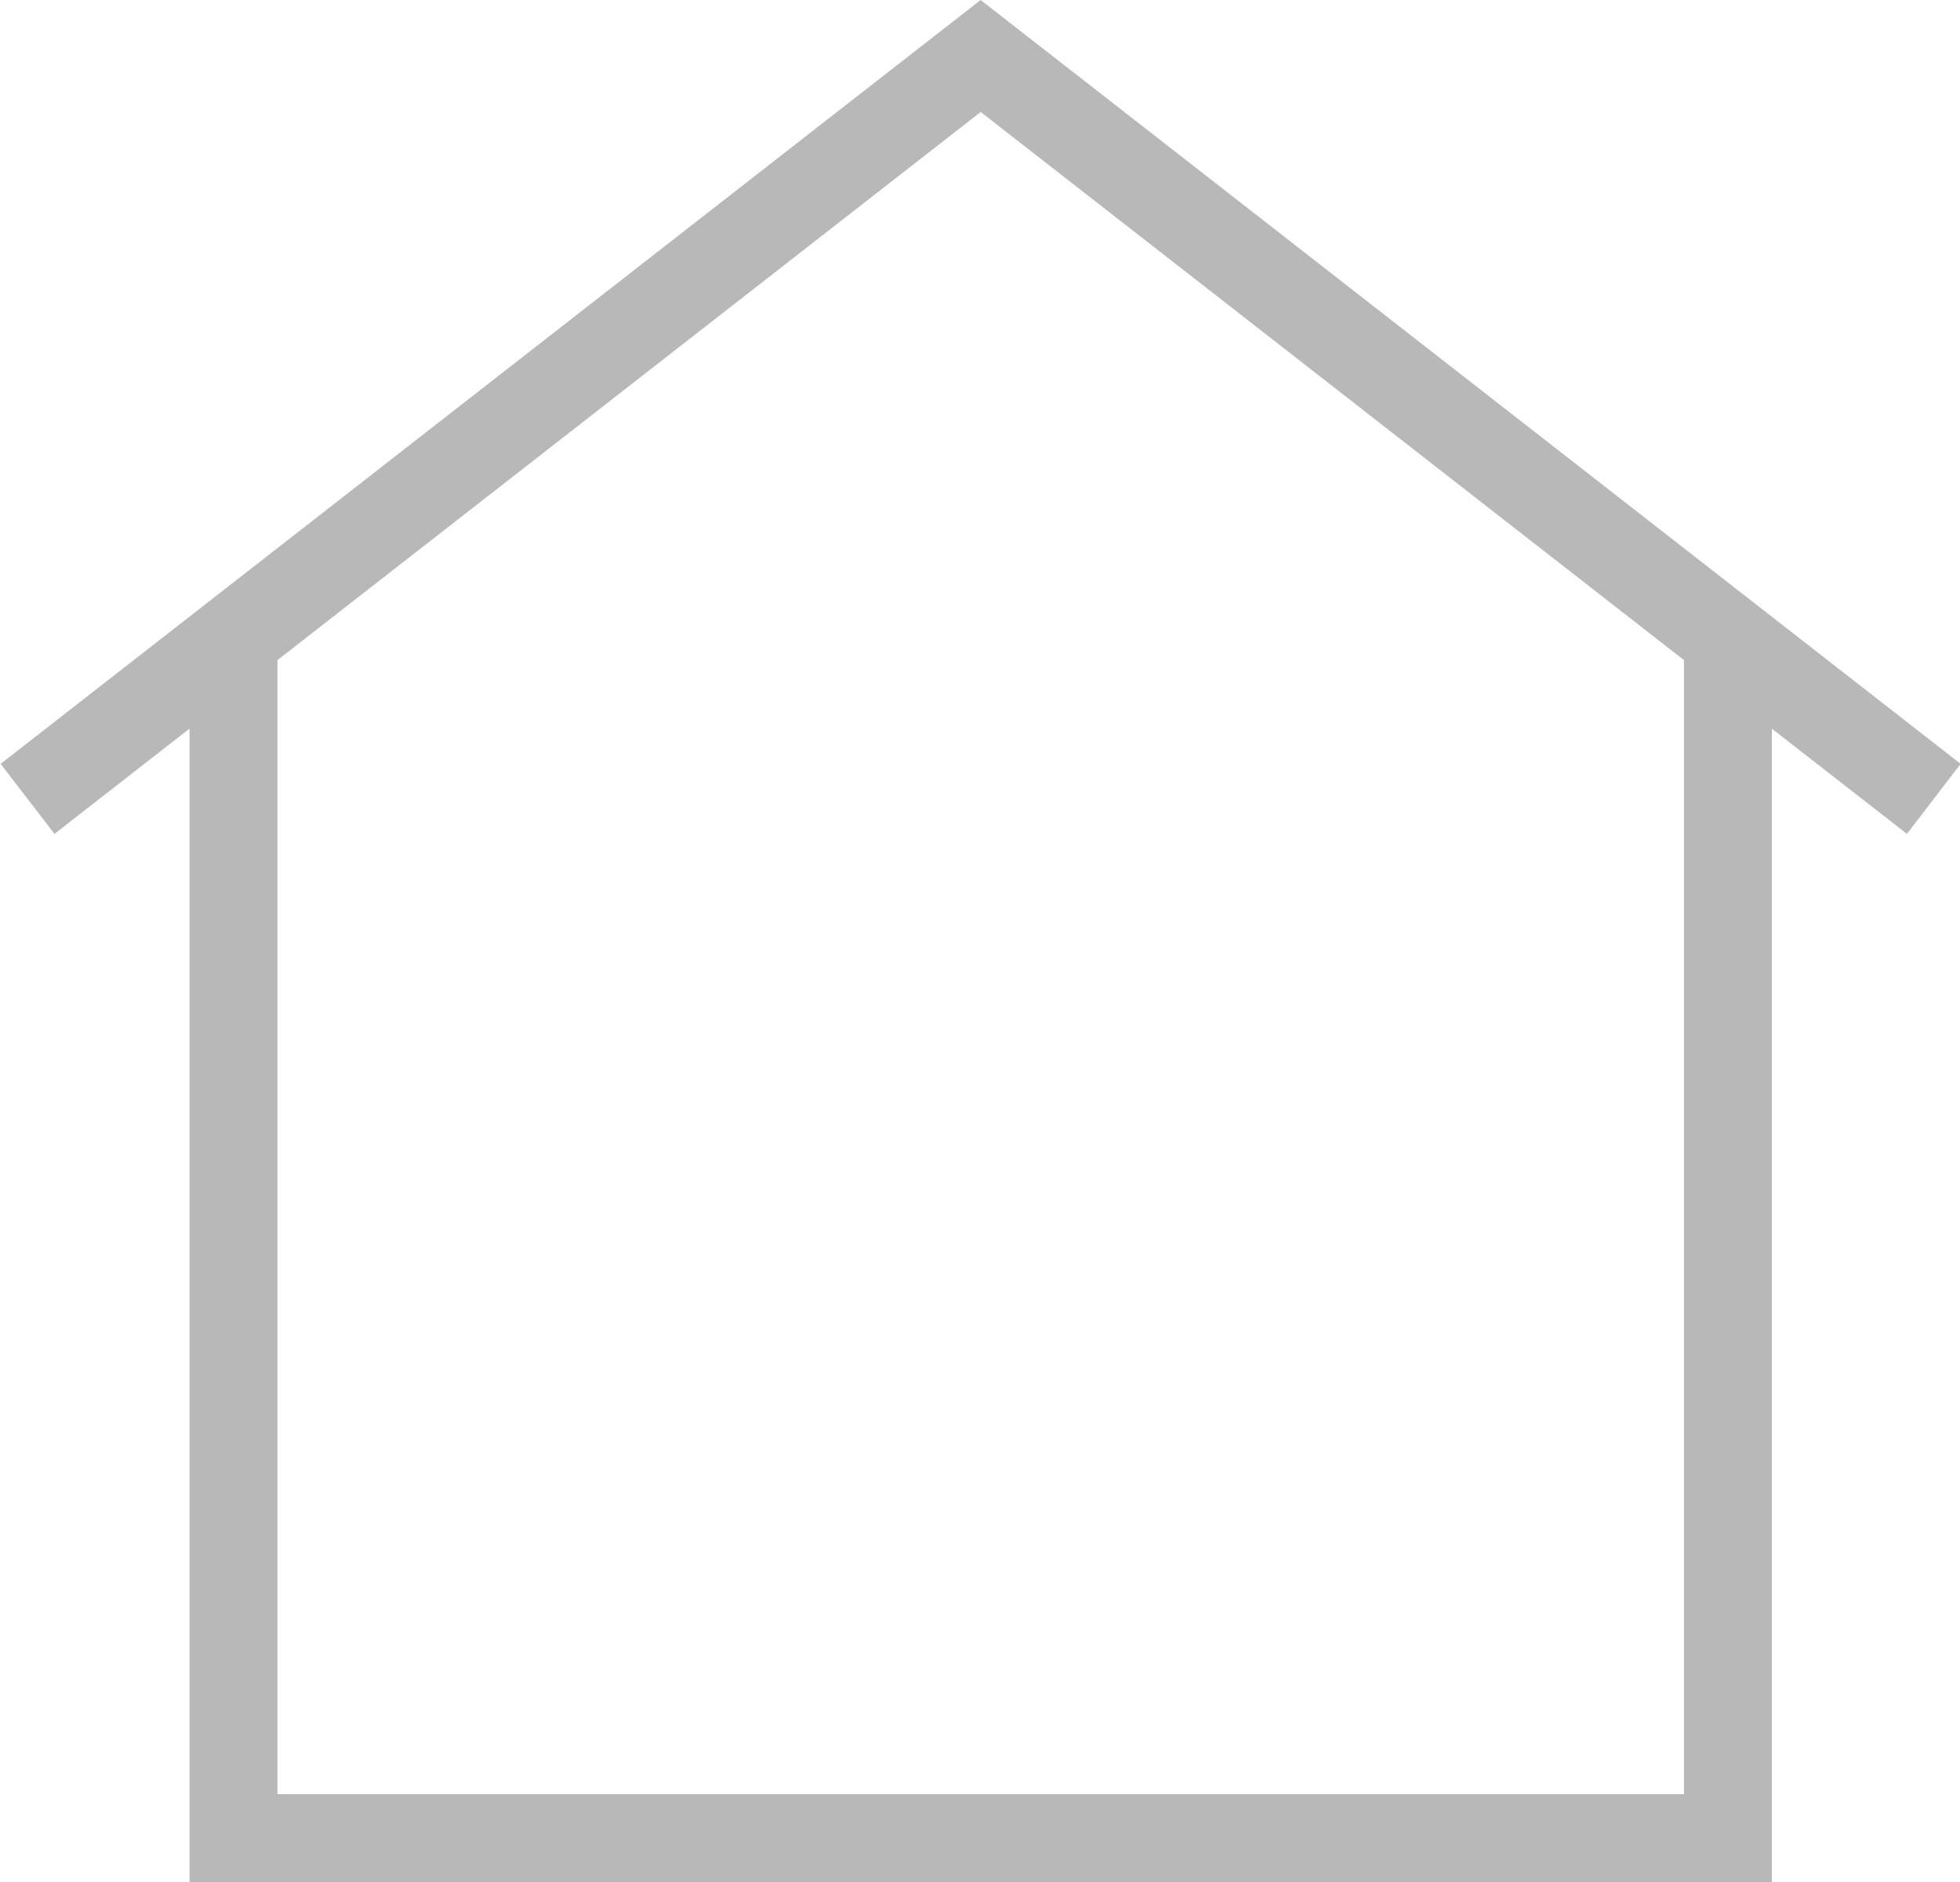 <svg xmlns="http://www.w3.org/2000/svg" width="25" height="24" viewBox="0 0 25 24">
<defs>
    <style>
      .cls-1 {
        fill: #b9b8b8;
        fill-rule: evenodd;
      }
    </style>
  </defs>
  <path id="comapny_name" class="cls-1" d="M693.323,426.634l-1.723-1.342V440.01H671.417V425.292l-1.722,1.342-0.687-.893,12.5-9.741,12.5,9.741Zm-20.784-2.216V438.88h17.94V424.418l-8.97-6.99Z" transform="translate(-669 -416)"/>
</svg>
